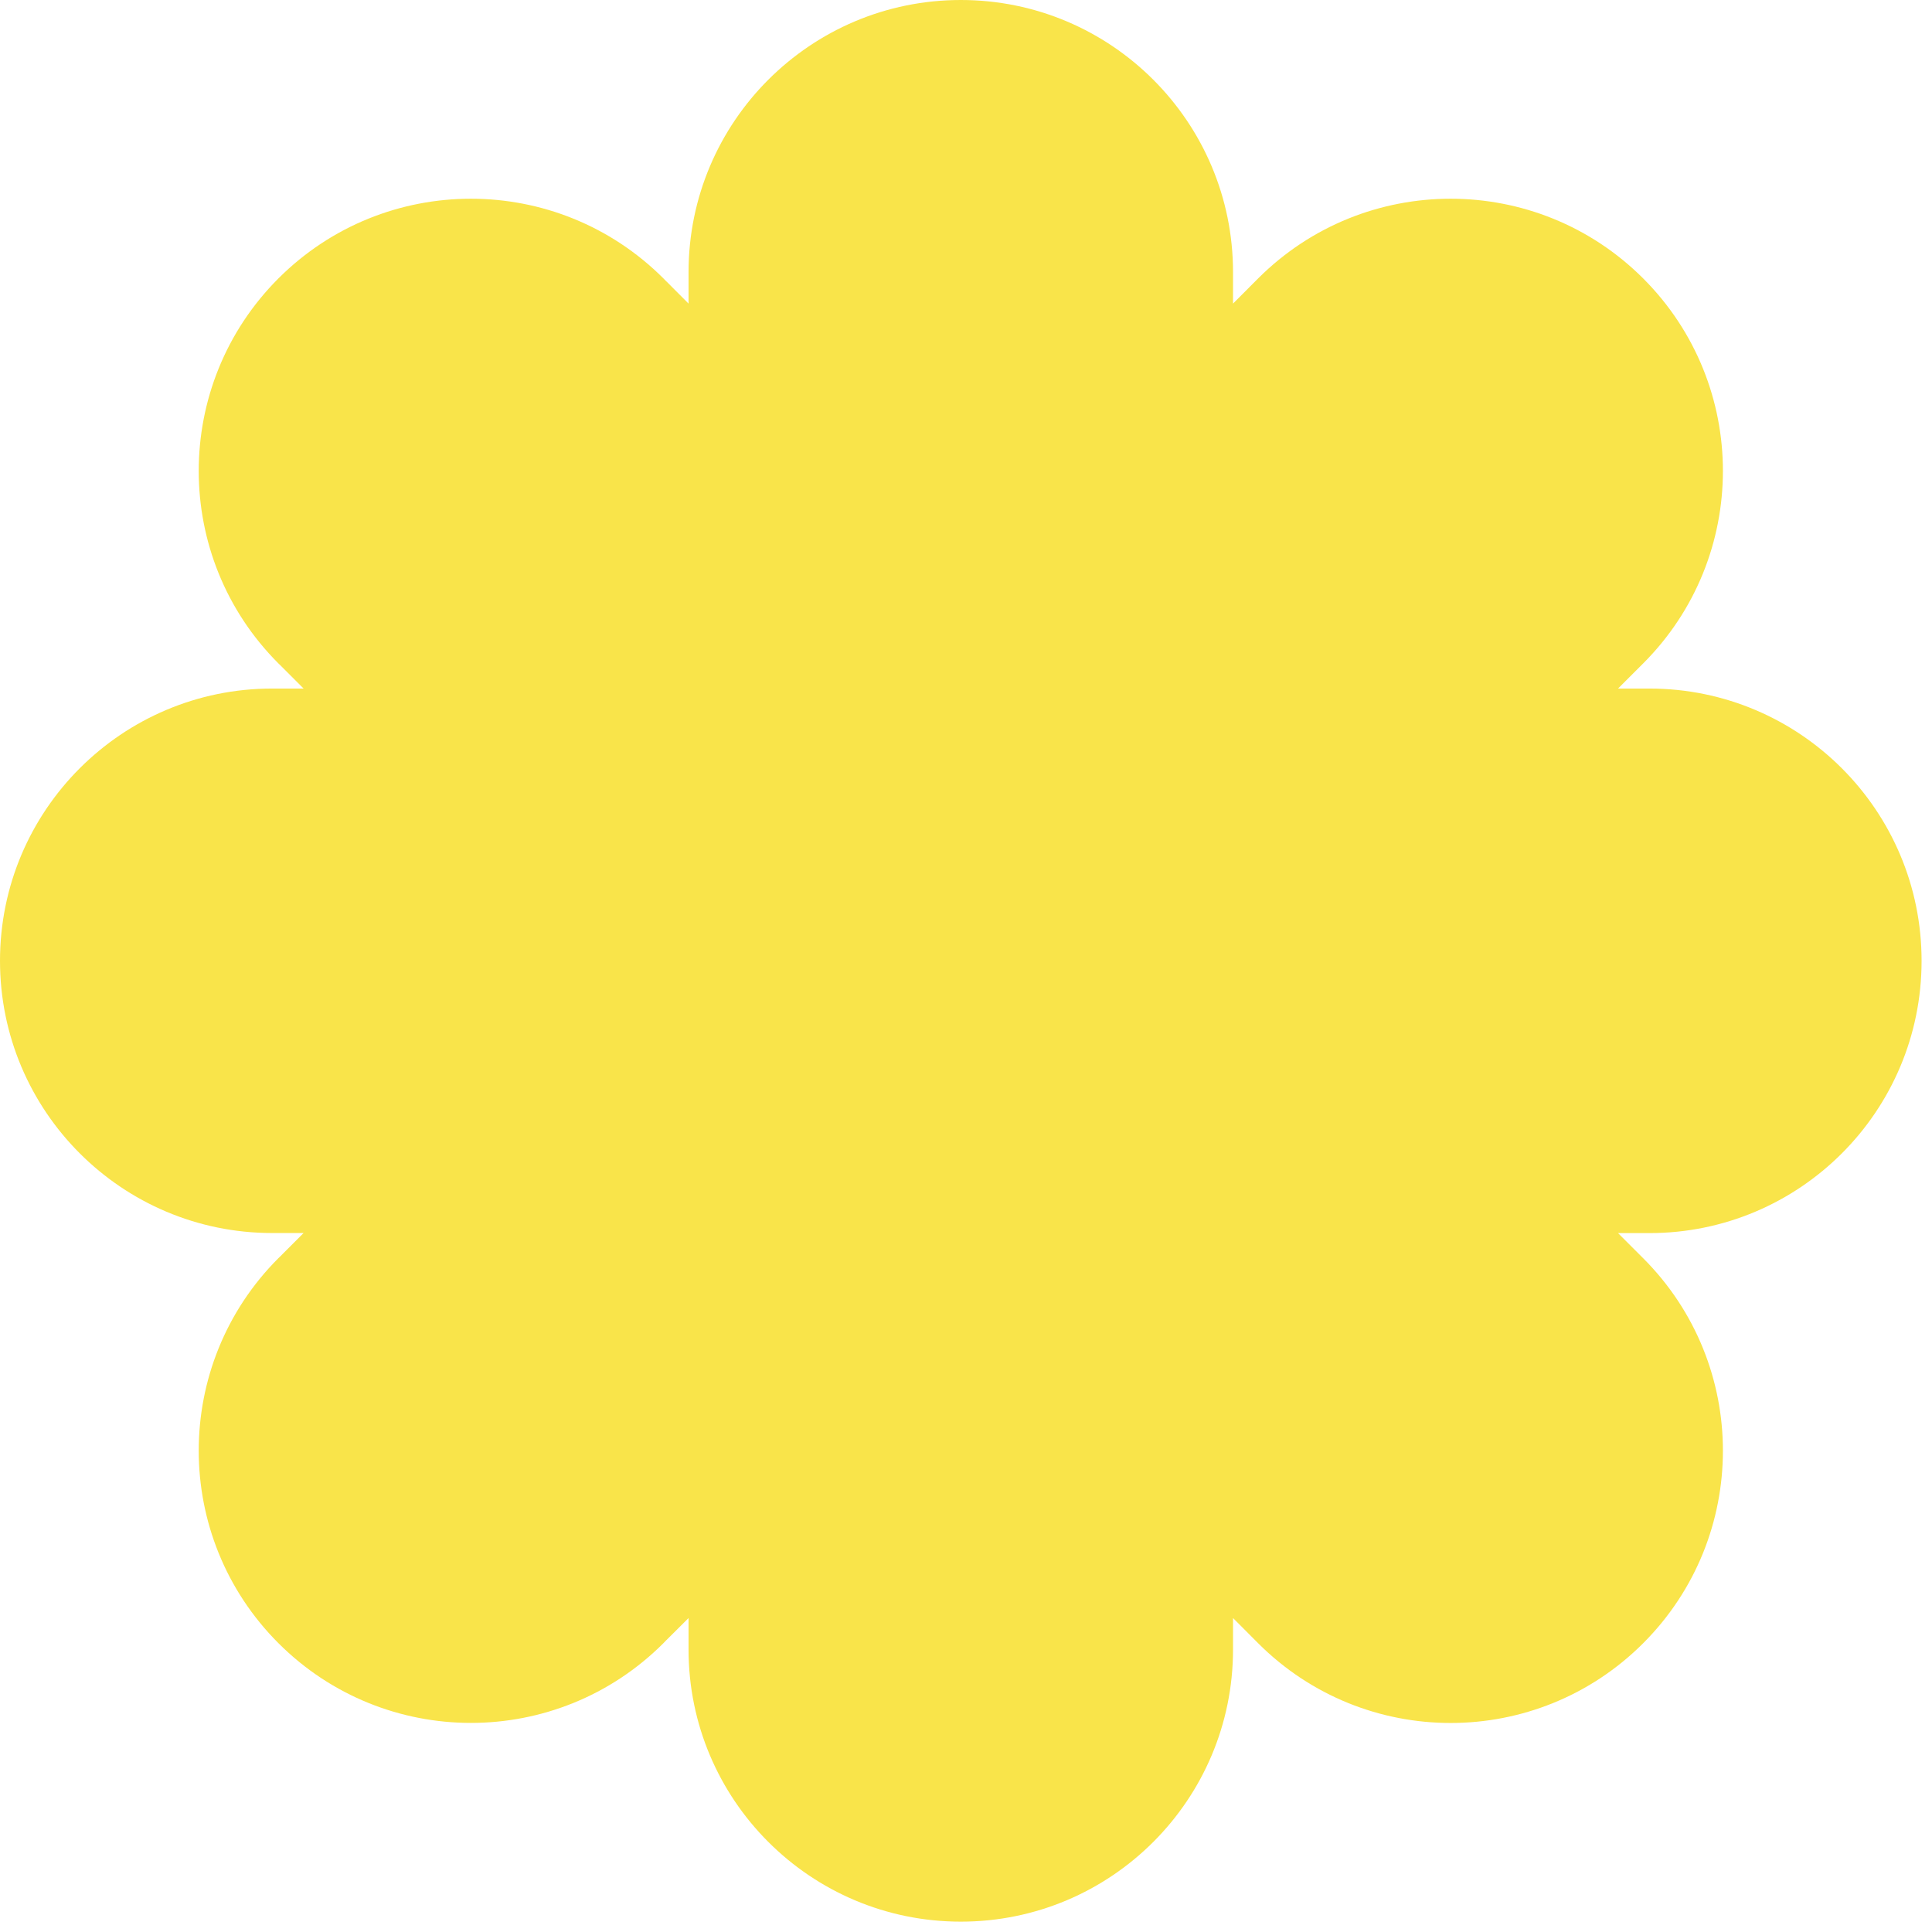 <svg width="28" height="28" viewBox="0 0 28 28" fill="none" xmlns="http://www.w3.org/2000/svg">
<g clip-path="url(#clip0_172_6409)">
<path d="M27.849 13.925C27.849 11.746 26.083 9.979 23.904 9.979H23.45L23.814 9.615C25.355 8.074 25.355 5.576 23.814 4.035C22.273 2.495 19.775 2.495 18.234 4.035L17.87 4.4V3.945C17.87 1.766 16.103 0 13.925 0C11.746 0 9.979 1.766 9.979 3.945V4.4L9.658 4.078H9.657C9.643 4.065 9.63 4.049 9.615 4.035C8.074 2.495 5.576 2.495 4.035 4.035C2.495 5.576 2.495 8.074 4.035 9.615C4.049 9.63 4.065 9.643 4.079 9.657H4.078L4.4 9.979H3.945C1.767 9.979 0 11.745 0 13.925C0 16.104 1.766 17.87 3.945 17.87H4.4L4.078 18.192H4.079C4.064 18.206 4.049 18.221 4.035 18.234C2.495 19.775 2.495 22.273 4.035 23.814C5.576 25.355 8.074 25.355 9.615 23.814C9.629 23.8 9.643 23.784 9.657 23.77H9.658L9.979 23.45V23.905C9.979 26.083 11.745 27.85 13.925 27.85C16.104 27.85 17.87 26.084 17.87 23.905V23.45L18.234 23.815C19.775 25.356 22.273 25.356 23.814 23.815C25.355 22.274 25.355 19.776 23.814 18.235L23.45 17.871H23.904C26.083 17.871 27.849 16.105 27.849 13.925V13.925Z" fill="#F9E44A"/>
</g>
<defs>
<clipPath id="clip0_172_6409">
<rect width="28" height="28" fill="white"/>
</clipPath>
</defs>
</svg>
